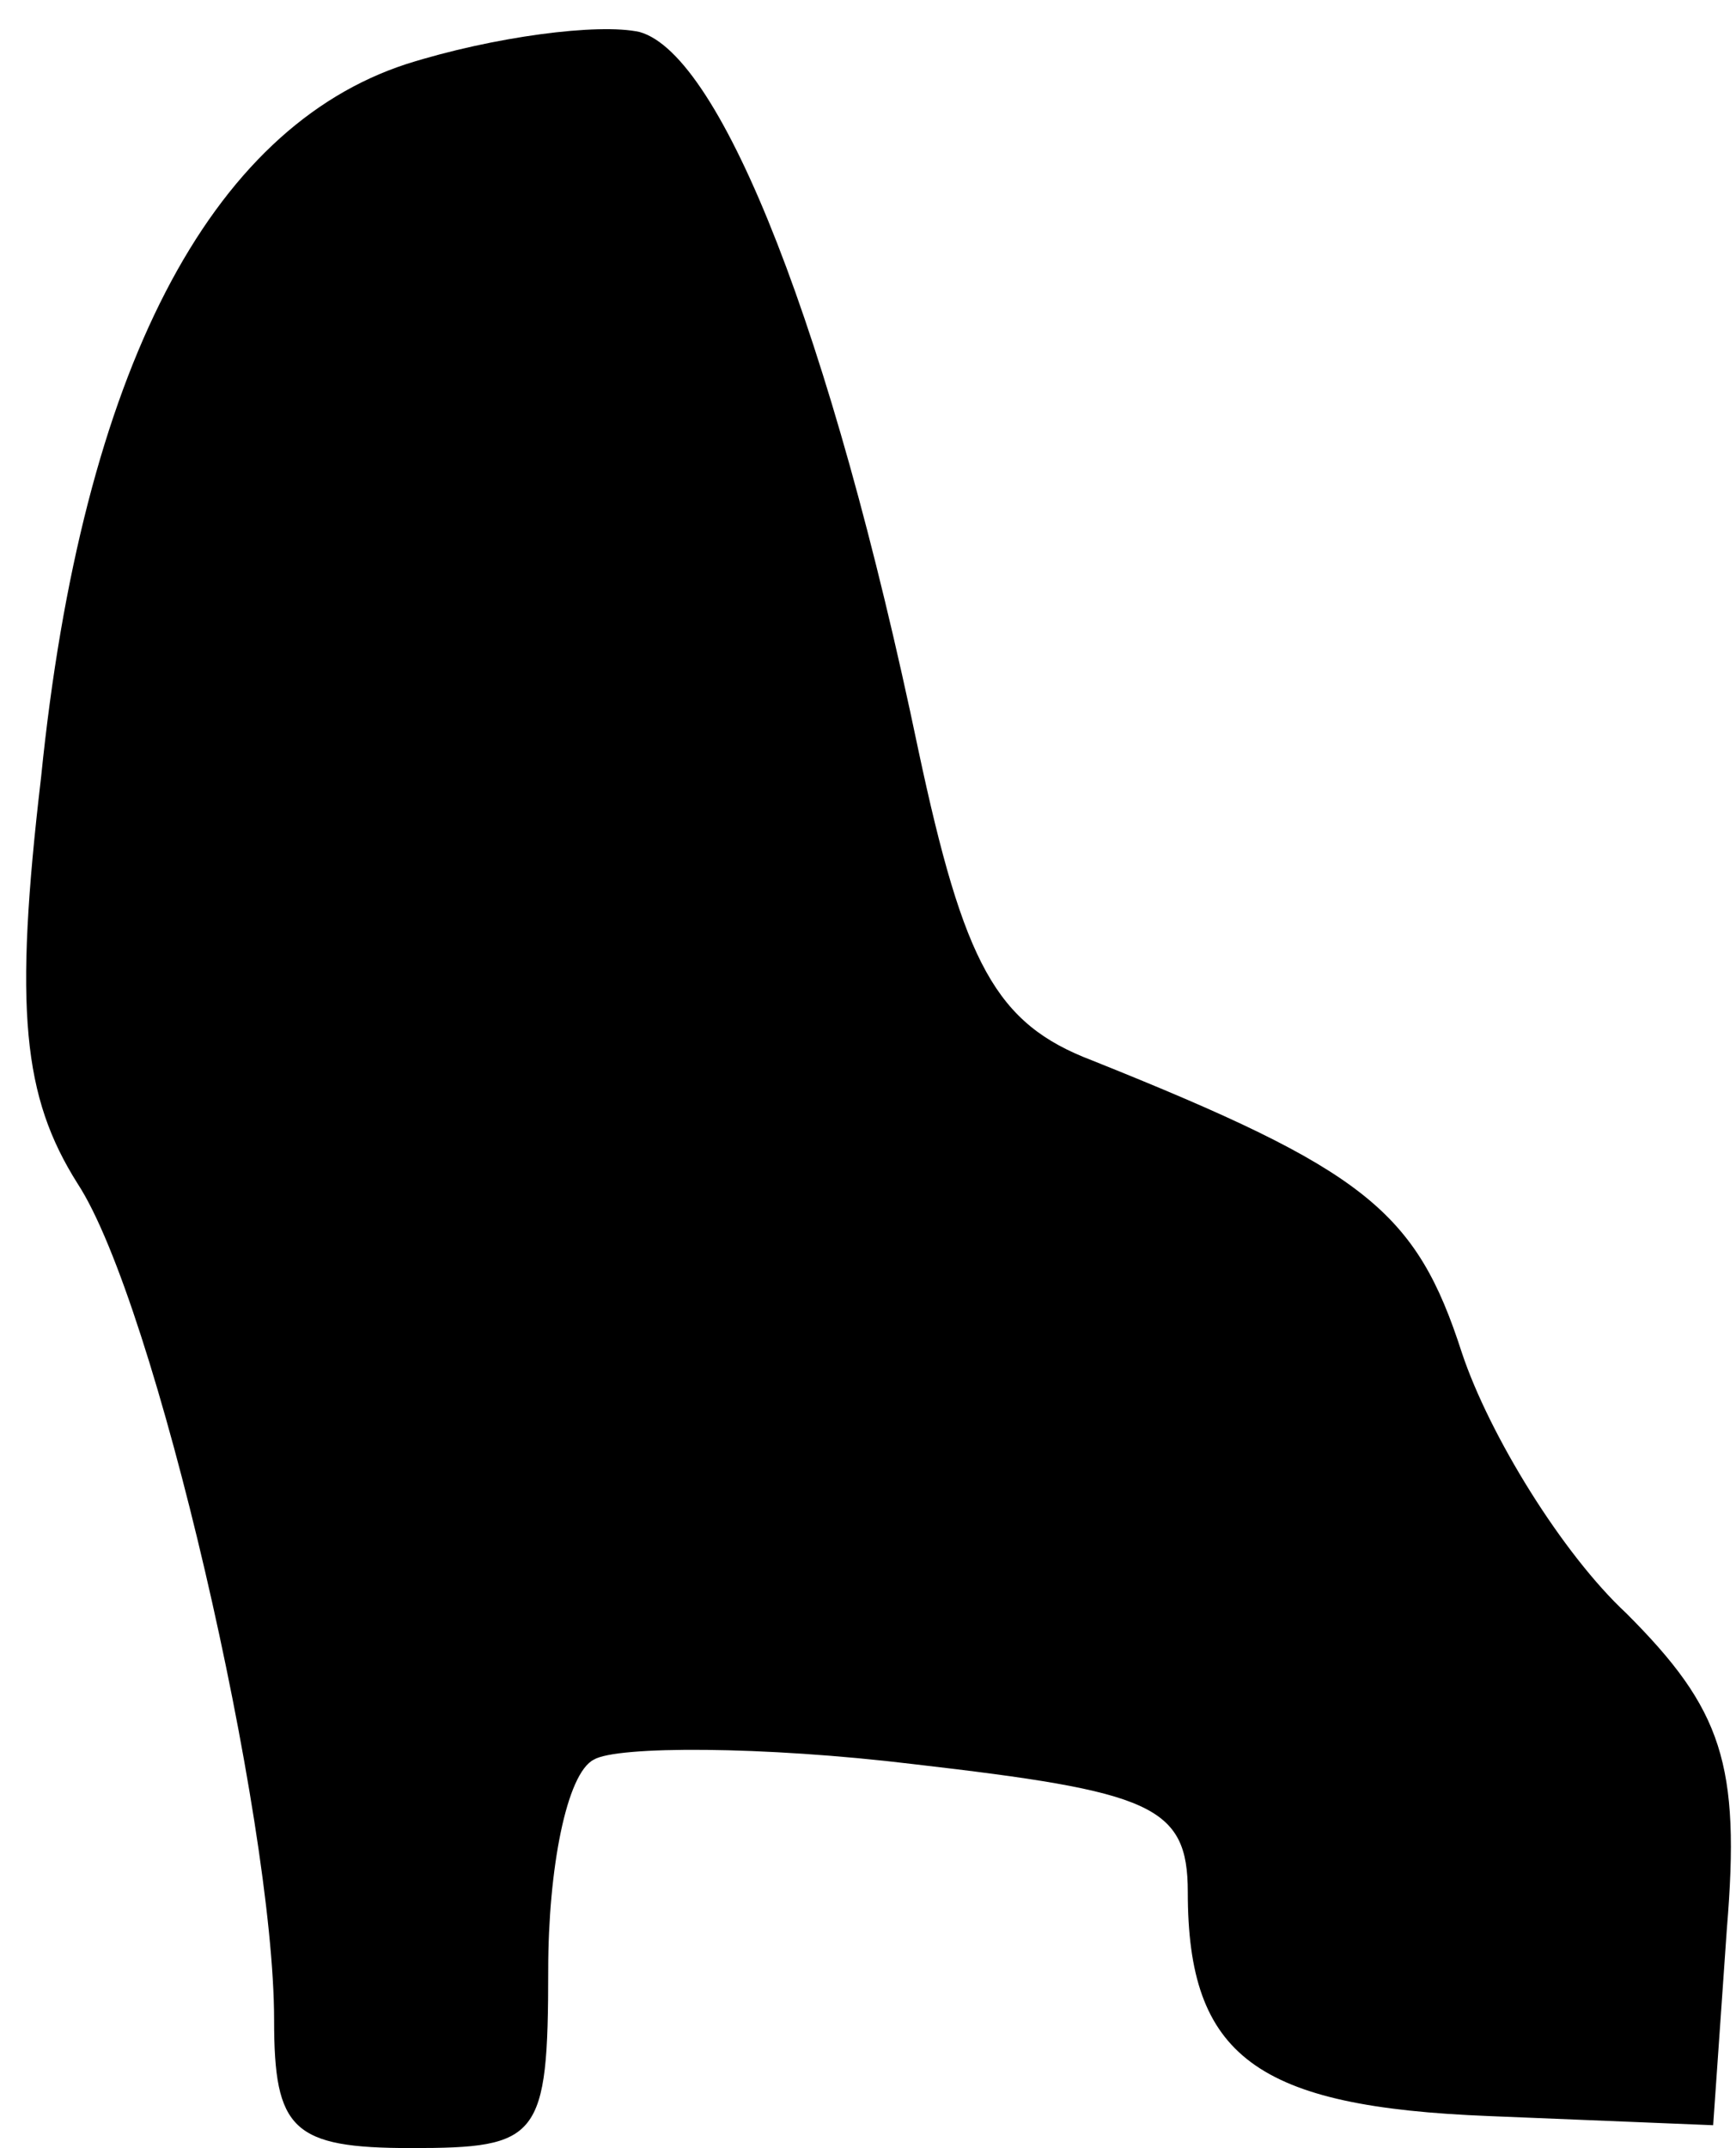 <?xml version="1.0" standalone="no"?>
<!DOCTYPE svg PUBLIC "-//W3C//DTD SVG 20010904//EN"
 "http://www.w3.org/TR/2001/REC-SVG-20010904/DTD/svg10.dtd">
<svg version="1.0" xmlns="http://www.w3.org/2000/svg"
 width="38pt" height="47pt" viewBox="0 0 38 47"
 preserveAspectRatio="xMidYMid meet">
<g transform="translate(0,47) scale(0.1,-0.1)"
fill="#000000" stroke="none">
<path fill="#000000" stroke="none" d="M89 456 c-43 -14 -71 -67 -80 -156 -6
-51 -4 -70 8 -89 17 -26 43 -139 43 -183 0 -24 4 -28 30 -28 28 0 30 2 30 39
0 22 4 43 10 46 5 3 37 3 70 -1 52 -6 60 -9 60 -28 0 -36 15 -47 66 -49 l49
-2 3 43 c3 36 -1 48 -22 69 -14 13 -30 39 -36 57 -10 31 -21 40 -81 64 -21 8
-28 21 -38 68 -19 91 -43 152 -61 157 -9 2 -32 -1 -51 -7z"/>
</g>
</svg>
